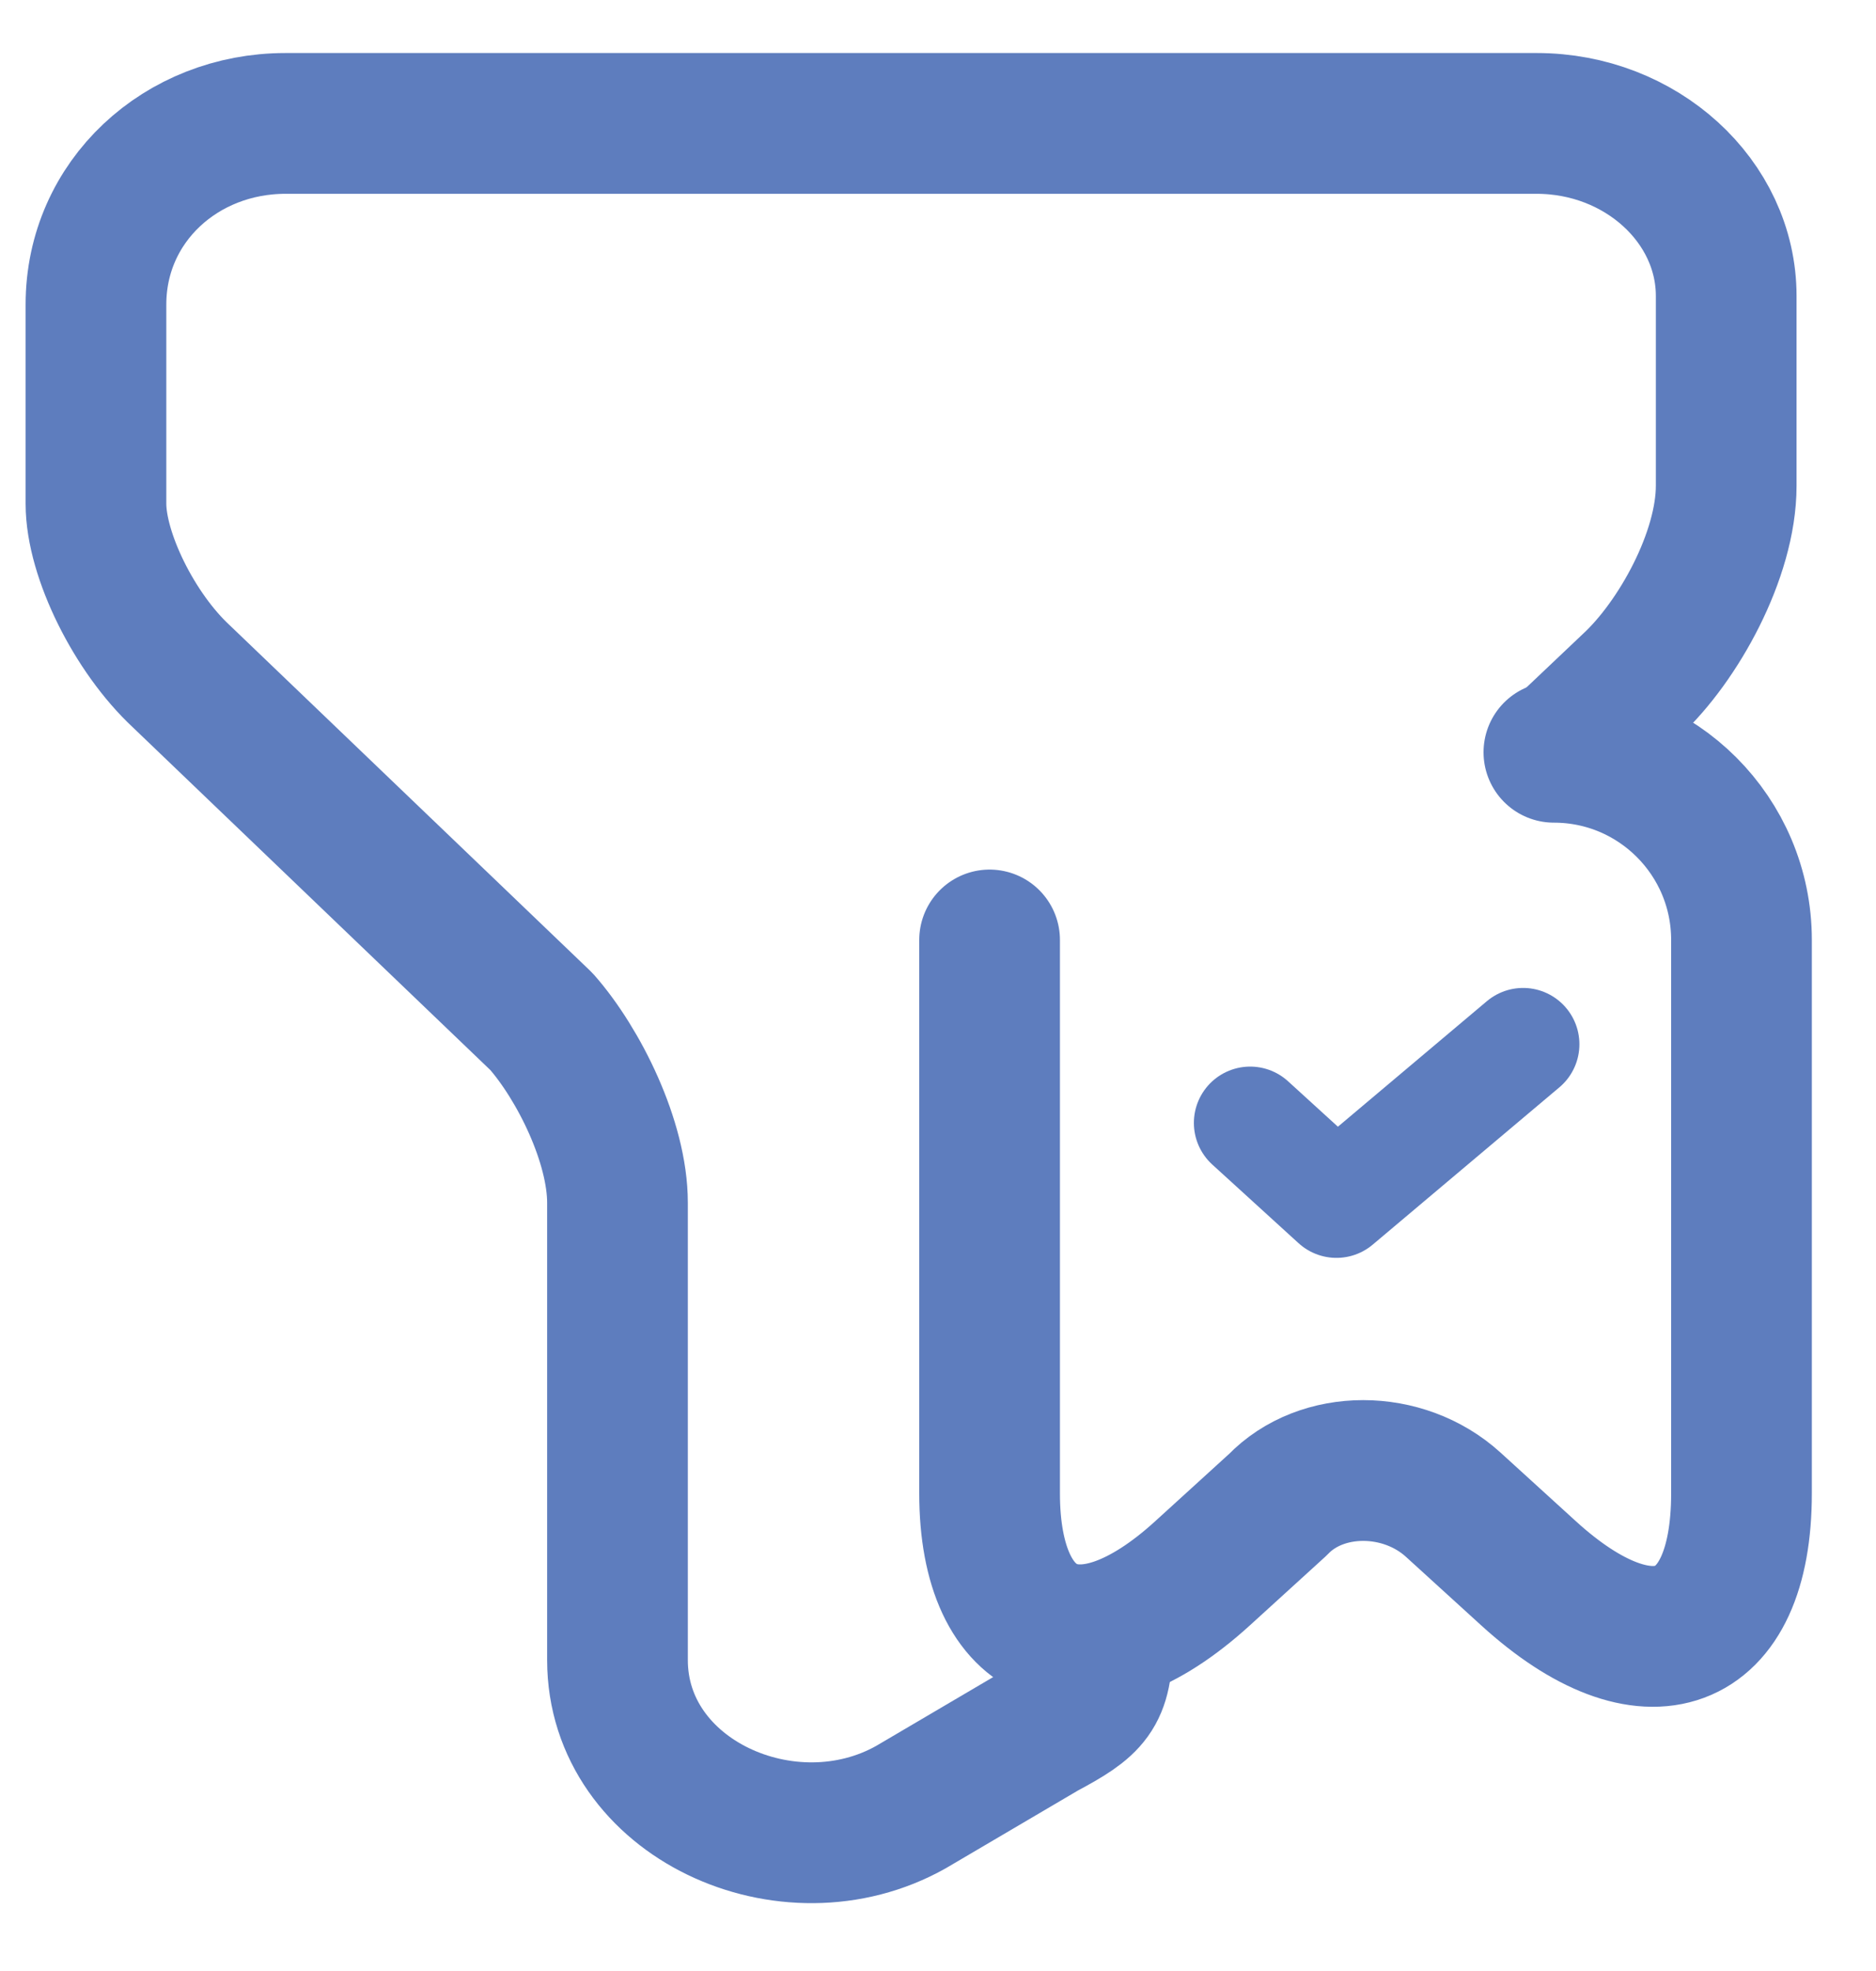 <svg width="20" height="21" viewBox="0 0 20 21" fill="none" xmlns="http://www.w3.org/2000/svg">
<path d="M16.69 7.963L17.393 7.297C17.893 6.833 18.403 5.913 18.403 5.176V3.154C18.403 2.143 17.493 1.315 16.383 1.315H3.043C1.933 1.315 1.023 2.143 1.023 3.245V5.367C1.023 5.913 1.433 6.742 1.933 7.206L5.773 10.885C6.173 11.34 6.583 12.169 6.583 12.815V17.687C6.583 19.162 8.403 19.991 9.713 19.253L11.123 18.424C11.633 18.151 11.752 18.044 11.752 17.489" stroke="#5E7DBE" stroke-width="1.5" stroke-miterlimit="10" stroke-linecap="round" stroke-linejoin="round"/>
<path d="M13.328 11.964L14.248 12.802L16.238 11.126" stroke="#5E7DBE" stroke-width="1.2" stroke-linecap="round" stroke-linejoin="round"/>
<path d="M16.566 8.015C17.671 8.015 18.566 8.91 18.566 10.015L18.566 15.911C18.566 17.553 17.564 17.918 16.295 16.762L15.493 16.032C14.959 15.546 14.09 15.546 13.623 16.032L12.821 16.762C11.552 17.918 10.55 17.492 10.55 15.911L10.55 10.015" stroke="#5E7DBE" stroke-width="1.5" stroke-miterlimit="10" stroke-linecap="round" stroke-linejoin="round"/>
</svg>

